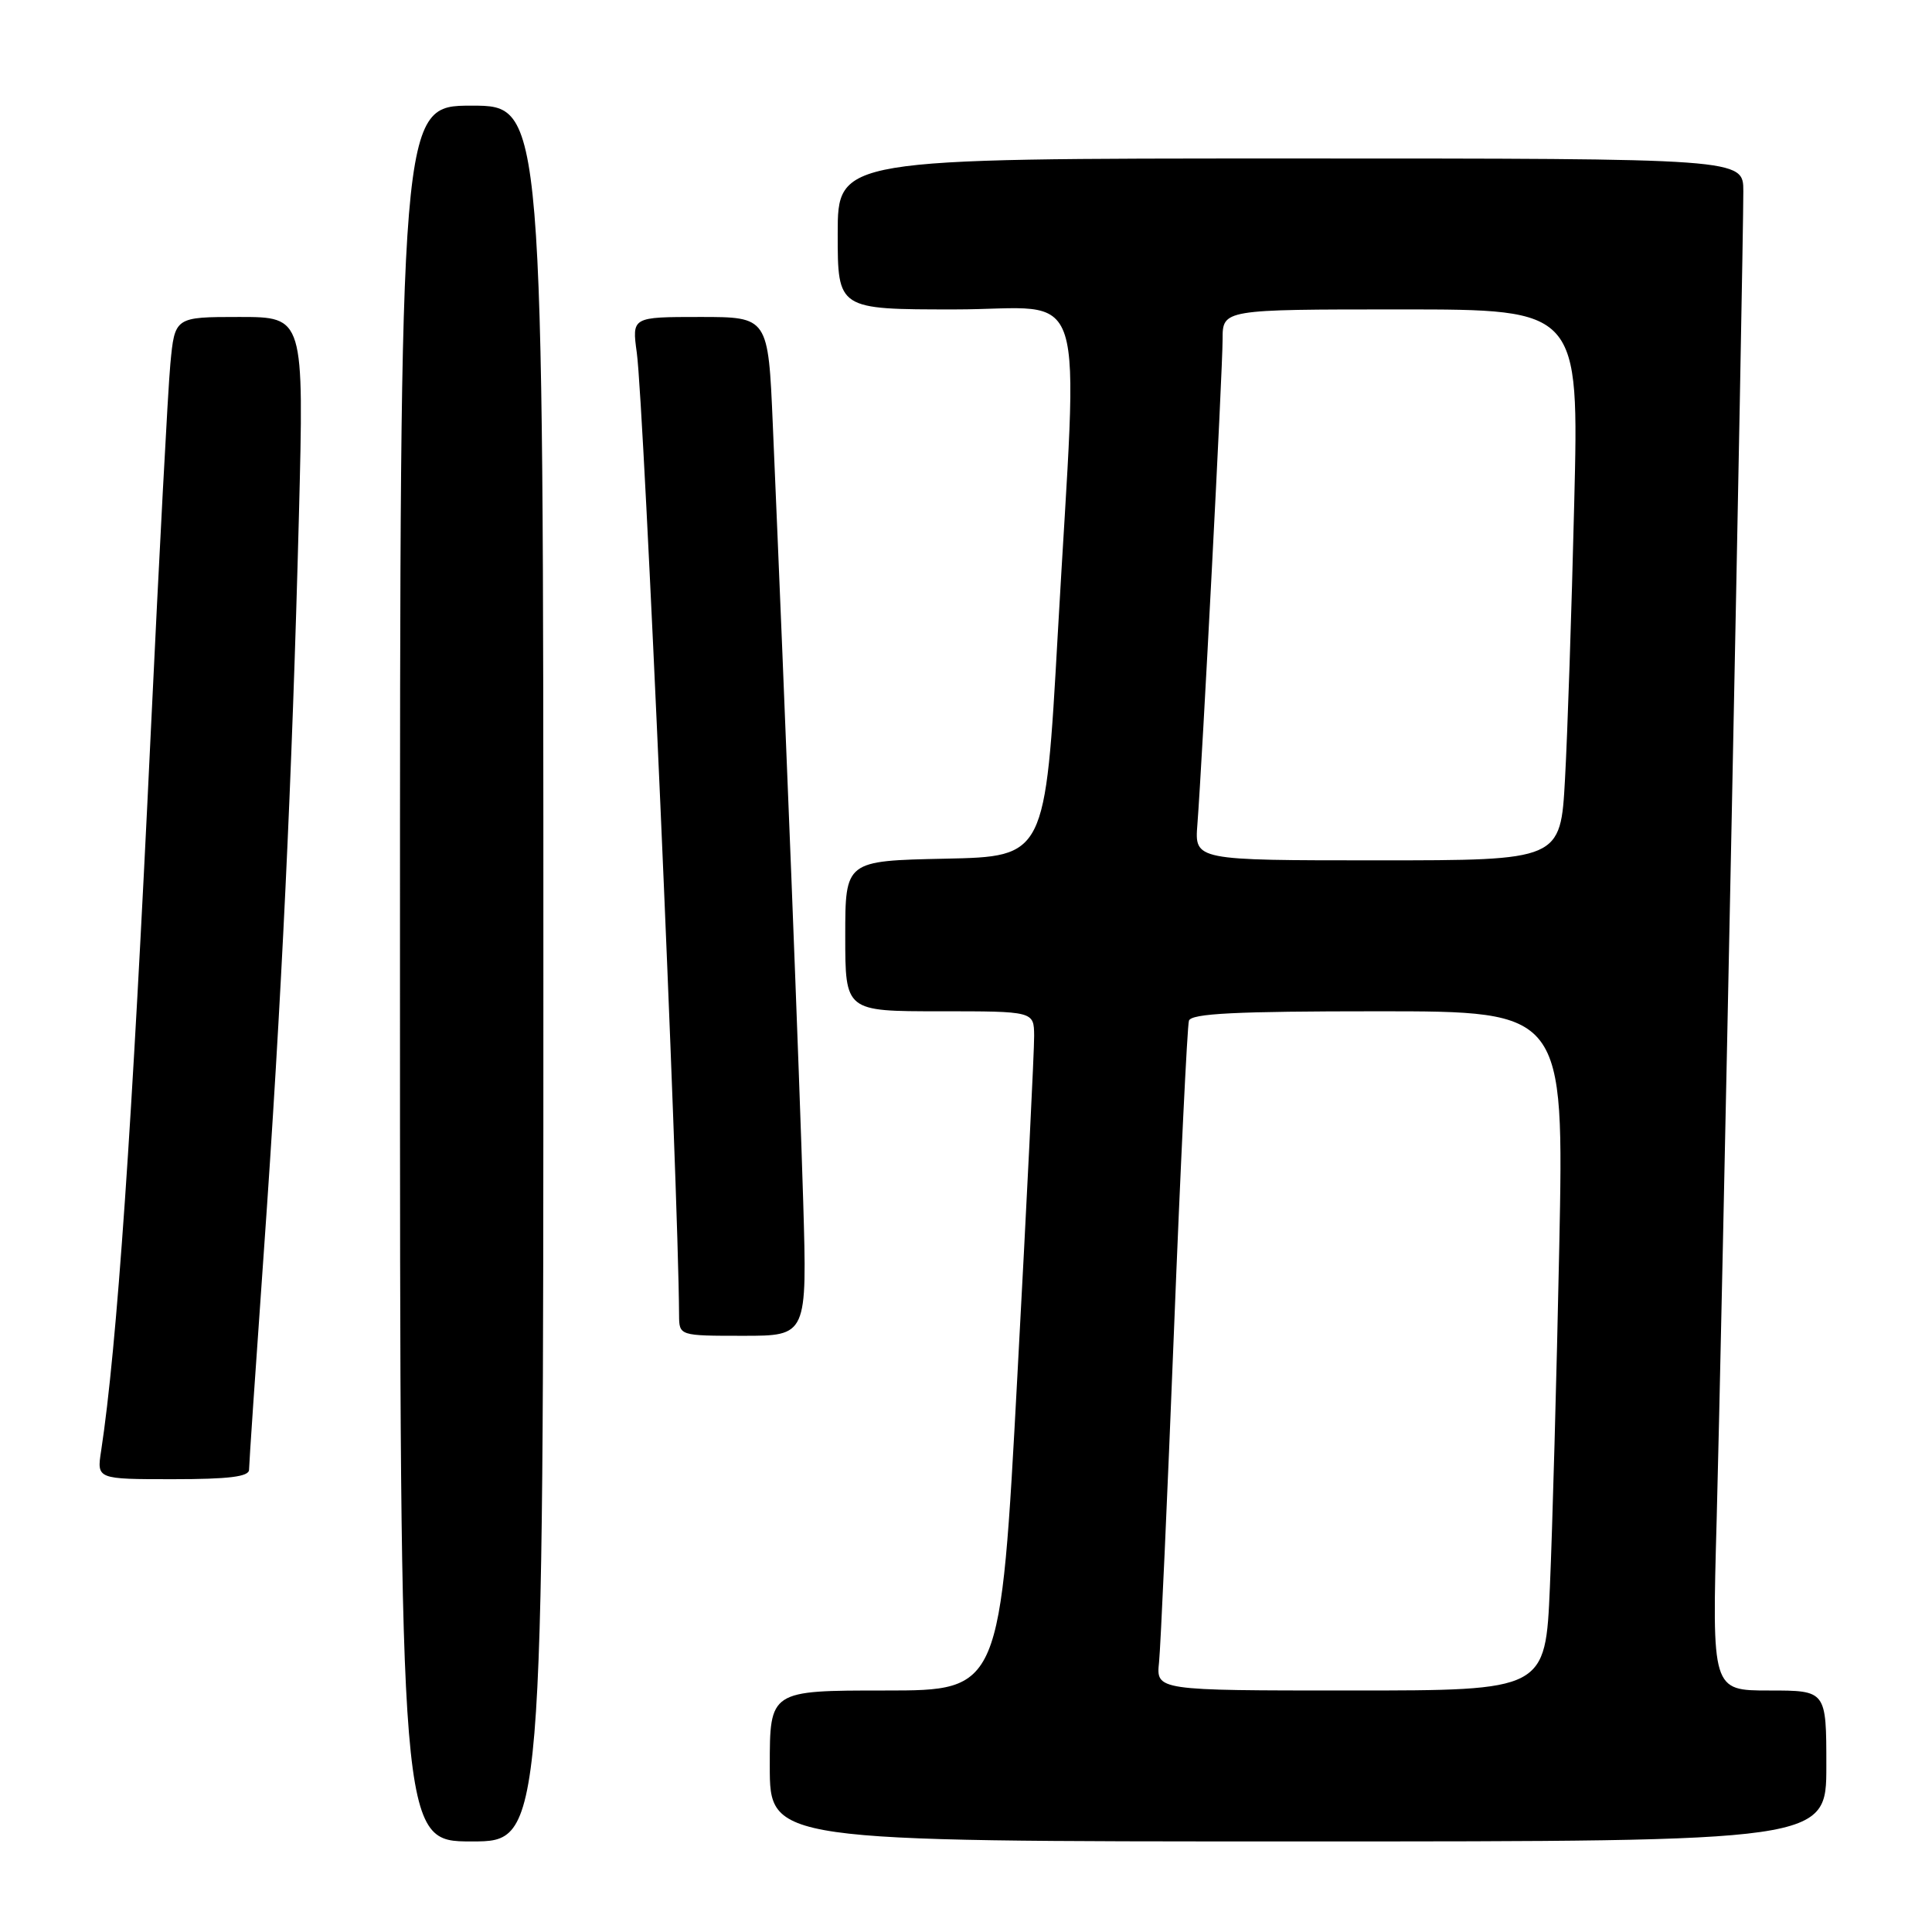<?xml version="1.0" encoding="UTF-8" standalone="no"?>
<!DOCTYPE svg PUBLIC "-//W3C//DTD SVG 1.1//EN" "http://www.w3.org/Graphics/SVG/1.1/DTD/svg11.dtd" >
<svg xmlns="http://www.w3.org/2000/svg" xmlns:xlink="http://www.w3.org/1999/xlink" version="1.1" viewBox="0 0 256 256">
 <g >
 <path fill="currentColor"
d=" M 72.00 129.00 C 72.00 14.00 72.00 14.00 62.50 14.00 C 53.00 14.00 53.00 14.00 53.00 129.00 C 53.00 244.00 53.00 244.00 62.50 244.00 C 72.00 244.00 72.00 244.00 72.00 129.00 Z  M 242.00 234.00 C 242.00 224.00 242.00 224.00 234.42 224.00 C 226.84 224.00 226.84 224.00 227.47 201.25 C 228.09 178.69 231.00 33.67 231.00 25.34 C 231.00 21.00 231.00 21.00 171.00 21.00 C 111.00 21.00 111.00 21.00 111.00 31.00 C 111.00 41.00 111.00 41.00 126.50 41.00 C 144.53 41.00 142.87 35.80 140.16 84.00 C 138.50 113.50 138.50 113.50 125.25 113.78 C 112.00 114.06 112.00 114.06 112.00 124.03 C 112.00 134.00 112.00 134.00 124.50 134.00 C 137.00 134.00 137.00 134.00 137.03 137.25 C 137.05 139.04 136.05 159.29 134.81 182.25 C 132.57 224.00 132.57 224.00 117.29 224.00 C 102.00 224.00 102.00 224.00 102.00 234.00 C 102.00 244.00 102.00 244.00 172.00 244.00 C 242.00 244.00 242.00 244.00 242.00 234.00 Z  M 33.00 194.75 C 33.00 194.06 33.88 181.12 34.95 166.00 C 37.30 132.78 38.70 103.32 39.61 68.25 C 40.28 42.00 40.28 42.00 31.72 42.00 C 23.16 42.00 23.16 42.00 22.57 48.25 C 22.25 51.69 21.09 73.62 19.98 97.00 C 17.50 149.45 15.50 178.45 13.40 192.25 C 12.82 196.00 12.82 196.00 22.91 196.00 C 30.32 196.00 33.00 195.67 33.00 194.75 Z  M 106.43 159.25 C 105.96 143.38 104.08 95.23 102.40 56.25 C 101.79 42.00 101.79 42.00 92.76 42.00 C 83.73 42.00 83.73 42.00 84.38 46.75 C 85.34 53.75 89.89 157.13 89.98 174.25 C 90.00 177.00 90.00 177.00 98.48 177.00 C 106.95 177.00 106.95 177.00 106.43 159.25 Z  M 153.58 220.25 C 153.79 218.19 154.68 198.50 155.55 176.50 C 156.42 154.50 157.32 135.94 157.54 135.25 C 157.84 134.29 163.75 134.00 182.59 134.00 C 207.24 134.00 207.24 134.00 206.61 165.25 C 206.26 182.44 205.70 202.69 205.37 210.25 C 204.78 224.00 204.78 224.00 178.98 224.00 C 153.19 224.00 153.19 224.00 153.58 220.25 Z  M 158.66 109.25 C 159.31 100.82 162.00 49.07 162.00 44.97 C 162.00 41.00 162.00 41.00 185.61 41.00 C 209.23 41.00 209.23 41.00 208.59 66.75 C 208.25 80.91 207.70 97.34 207.37 103.25 C 206.78 114.00 206.78 114.00 182.54 114.00 C 158.29 114.00 158.29 114.00 158.66 109.25 Z "/>
</g>
</svg>
